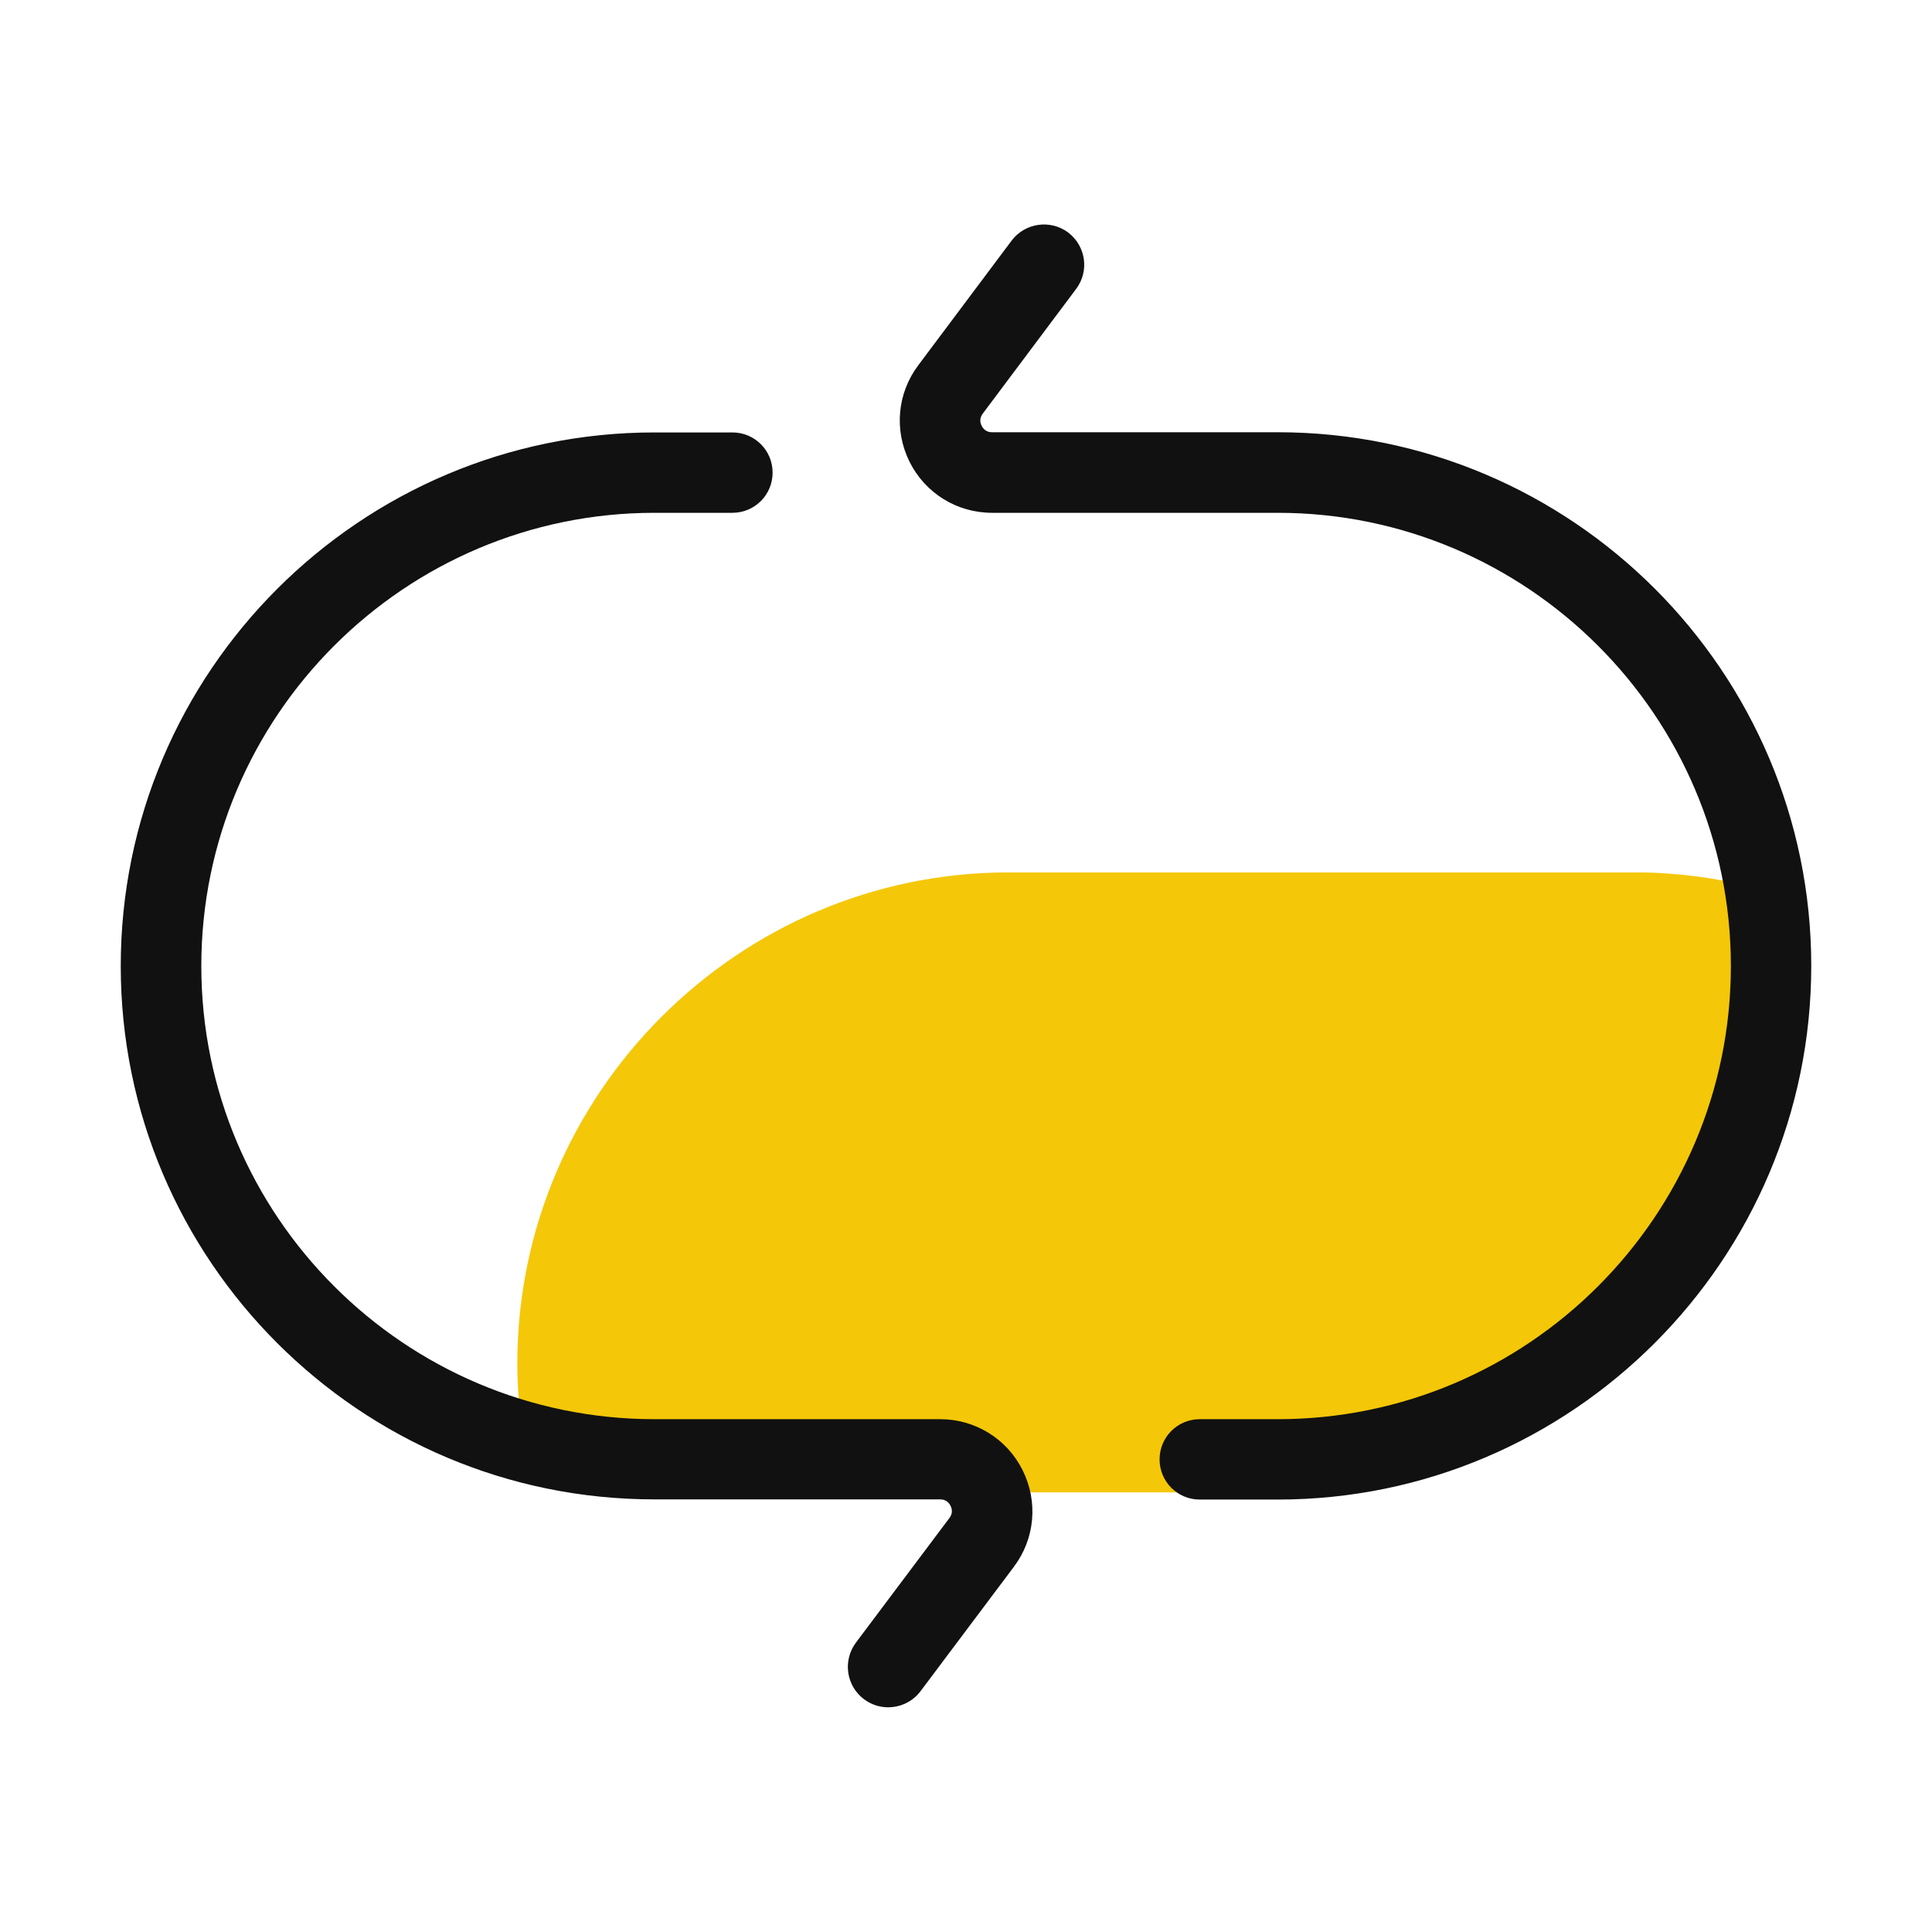 <svg t="1659758427095" class="icon" viewBox="0 0 1024 1024" version="1.1" xmlns="http://www.w3.org/2000/svg" p-id="2014" width="200" height="200"><path d="M534.5 462.4c-143.1 0-260.3 117.1-260.3 260.3 0 20.9 2.8 41.2 7.5 60.8 19.5 4.7 39.8 7.5 60.8 7.5h332.8c143.1 0 260.3-117.1 260.3-260.3 0-20.9-2.8-41.2-7.5-60.8-19.5-4.7-39.8-7.5-60.8-7.5H534.5z" fill="#F4C708" p-id="2015"></path><path d="M470.7 904.9c-4.5 0-8.9-1.4-12.8-4.3-9.4-7.1-11.3-20.4-4.3-29.9l49.6-66.1c1.9-2.5 1.4-4.9 0.6-6.5-0.8-1.6-2.4-3.4-5.5-3.4H346.9C190.9 794.8 64 668 64 512s126.9-282.8 282.9-282.8h41.3c11.8 0 21.3 9.5 21.3 21.3s-9.5 21.3-21.3 21.3h-41.3c-132.4 0-240.2 107.7-240.2 240.2s107.8 240.2 240.2 240.2h151.4c18.6 0 35.4 10.4 43.7 27 8.3 16.7 6.6 36.3-4.6 51.2l-49.6 66.1c-4.2 5.5-10.6 8.4-17.1 8.4zM677.2 794.8h-41.3c-11.8 0-21.3-9.5-21.3-21.3s9.5-21.3 21.3-21.3h41.3c132.4 0 240.2-107.7 240.2-240.2S809.6 271.8 677.2 271.8H525.8c-18.6 0-35.4-10.4-43.7-27-8.3-16.7-6.6-36.3 4.6-51.2l49.5-66.1c7.1-9.4 20.5-11.3 29.9-4.3 9.4 7.1 11.4 20.4 4.3 29.9l-49.5 66.1c-1.9 2.5-1.4 4.9-0.6 6.5 0.8 1.6 2.4 3.4 5.5 3.4h151.4c156 0 282.8 126.9 282.8 282.8S833.1 794.8 677.2 794.8z" fill="#111111" p-id="2016"></path></svg>